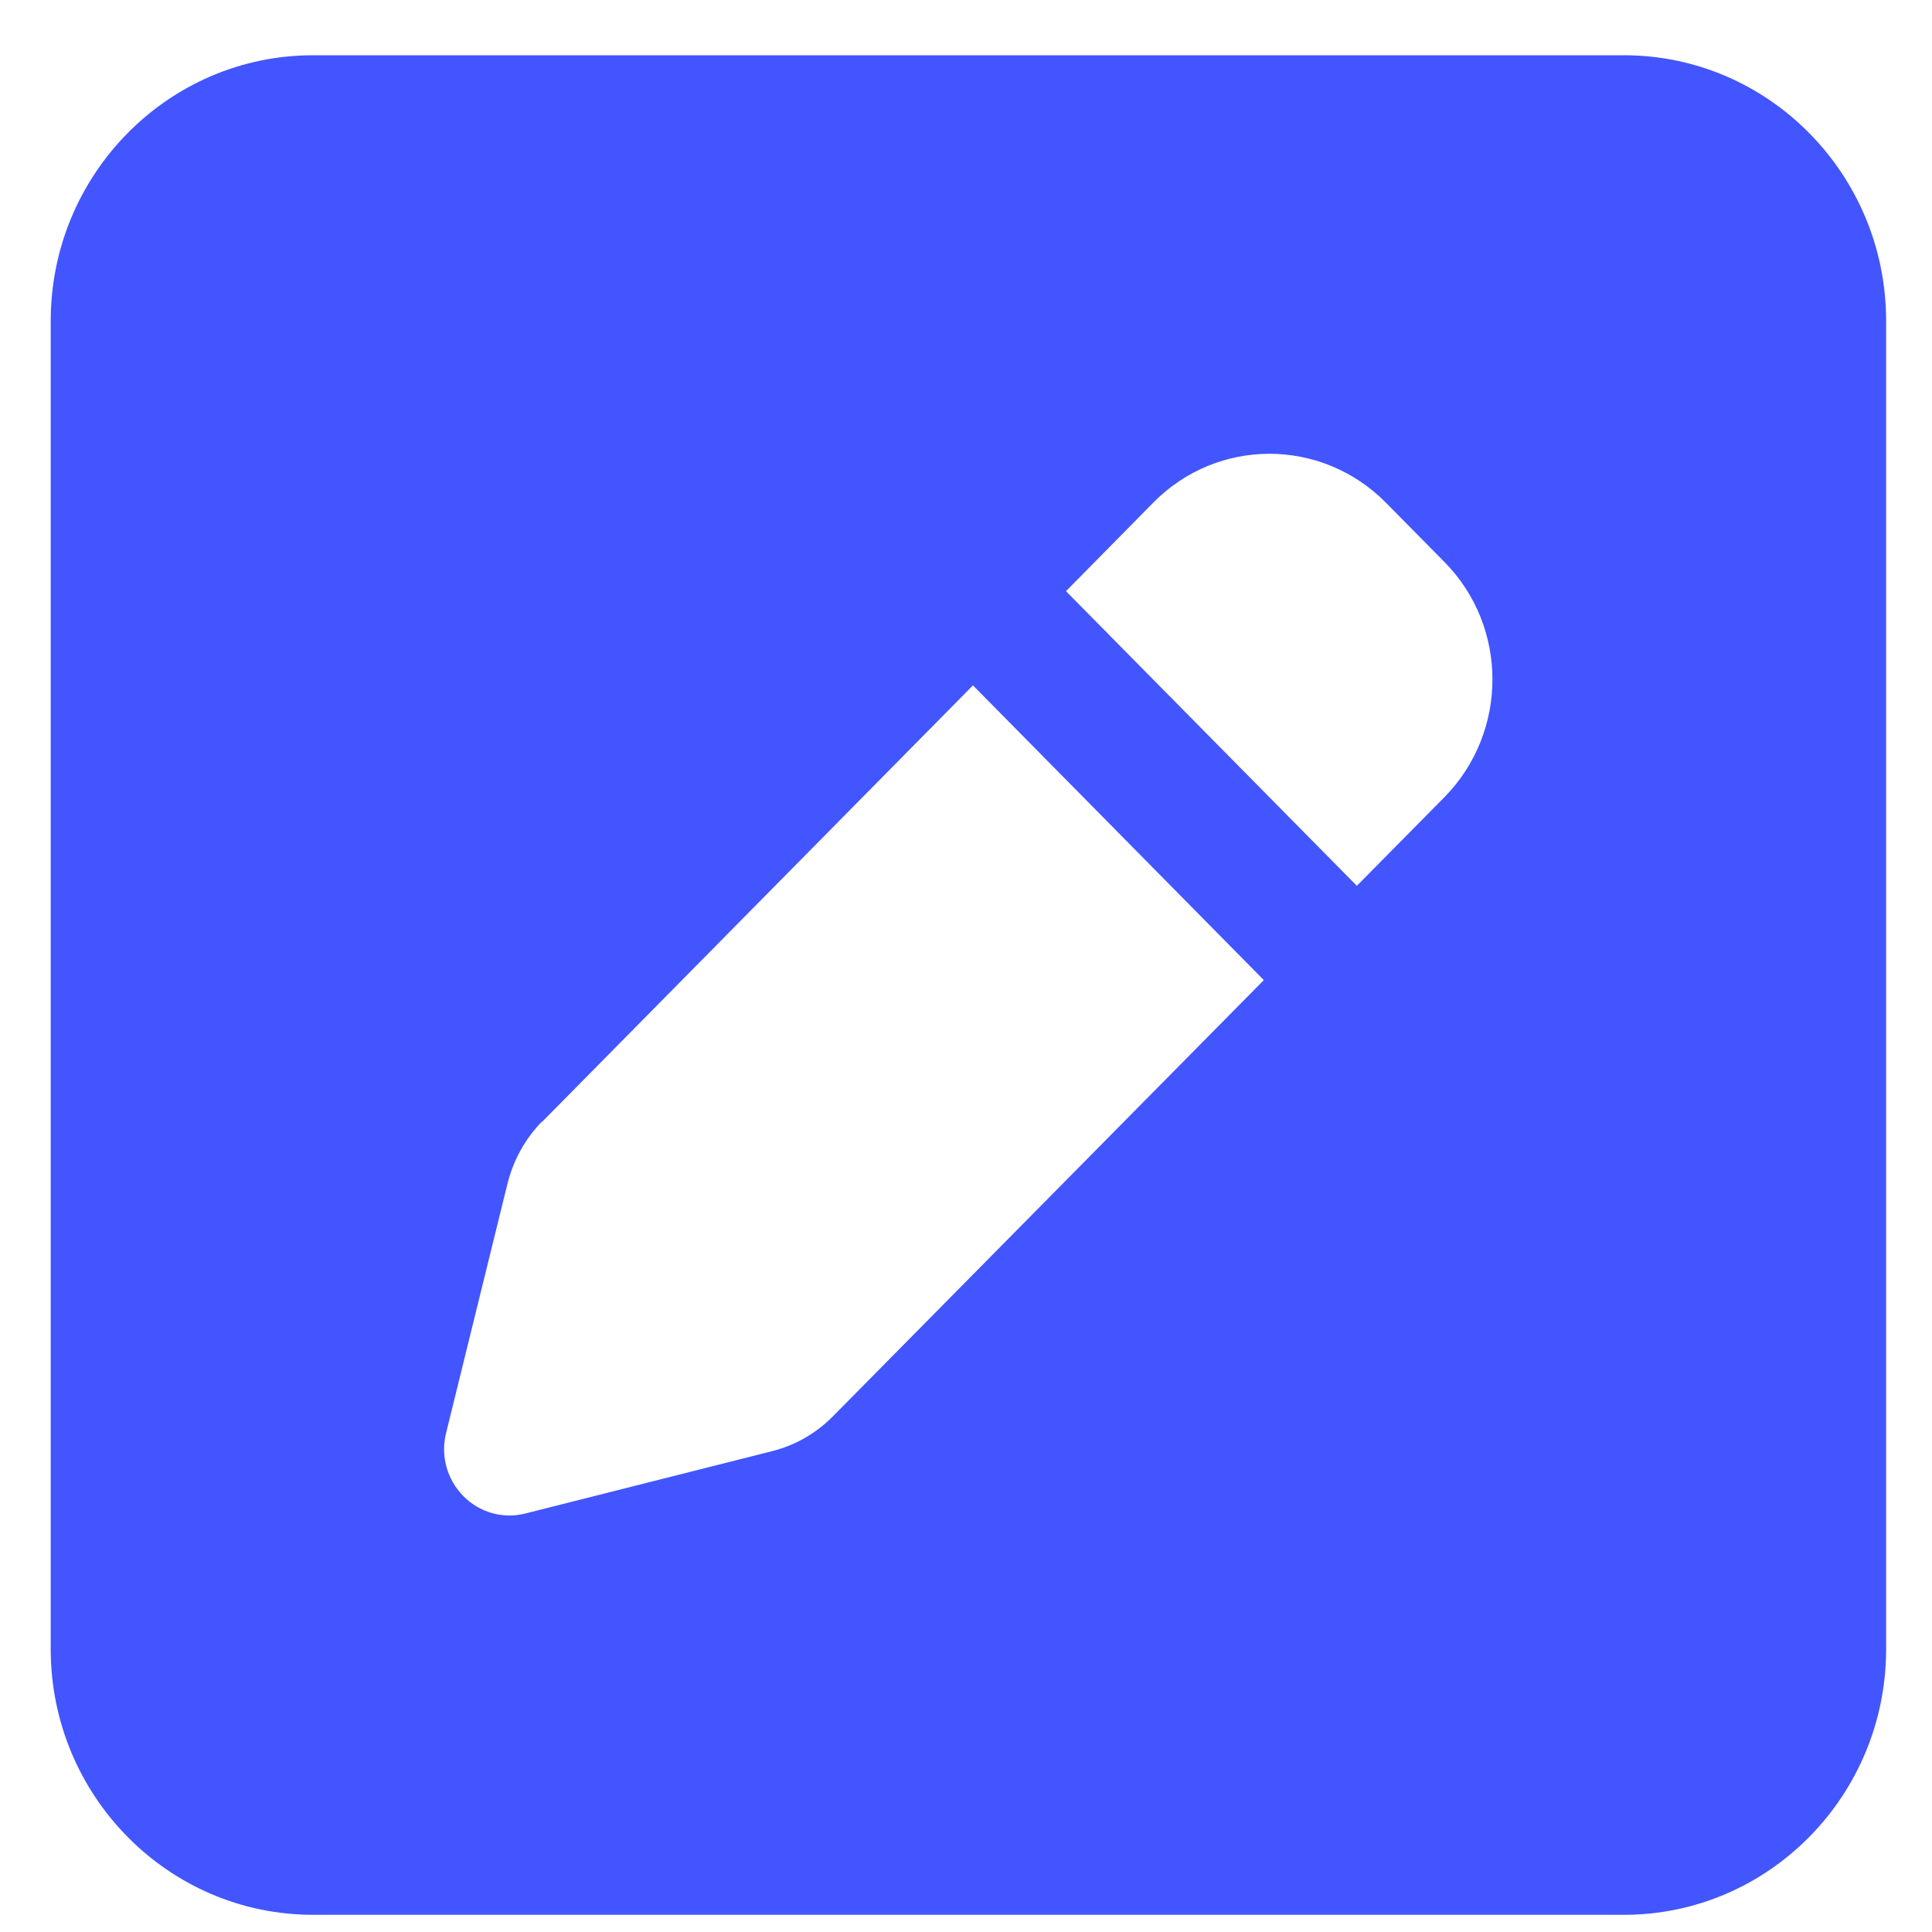 <svg width="20" height="20" viewBox="0 0 20 20" fill="none" xmlns="http://www.w3.org/2000/svg">
<path d="M3.24 0.572C1.743 0.572 0.525 1.805 0.525 3.322V17.072C0.525 18.589 1.743 19.822 3.24 19.822H16.811C18.308 19.822 19.525 18.589 19.525 17.072V3.322C19.525 1.805 18.308 0.572 16.811 0.572H3.24ZM14.343 5.2L14.954 5.819C15.615 6.489 15.615 7.576 14.954 8.251L14.046 9.17L11.035 6.12L11.942 5.2C12.604 4.53 13.677 4.53 14.343 5.2ZM5.61 11.615L10.072 7.095L13.083 10.146L8.622 14.662C8.448 14.838 8.231 14.963 7.99 15.023L5.441 15.667C5.208 15.727 4.966 15.659 4.796 15.487C4.627 15.315 4.559 15.07 4.618 14.834L5.254 12.251C5.314 12.011 5.437 11.787 5.61 11.611V11.615Z" fill="#4255FF"/>
</svg>
